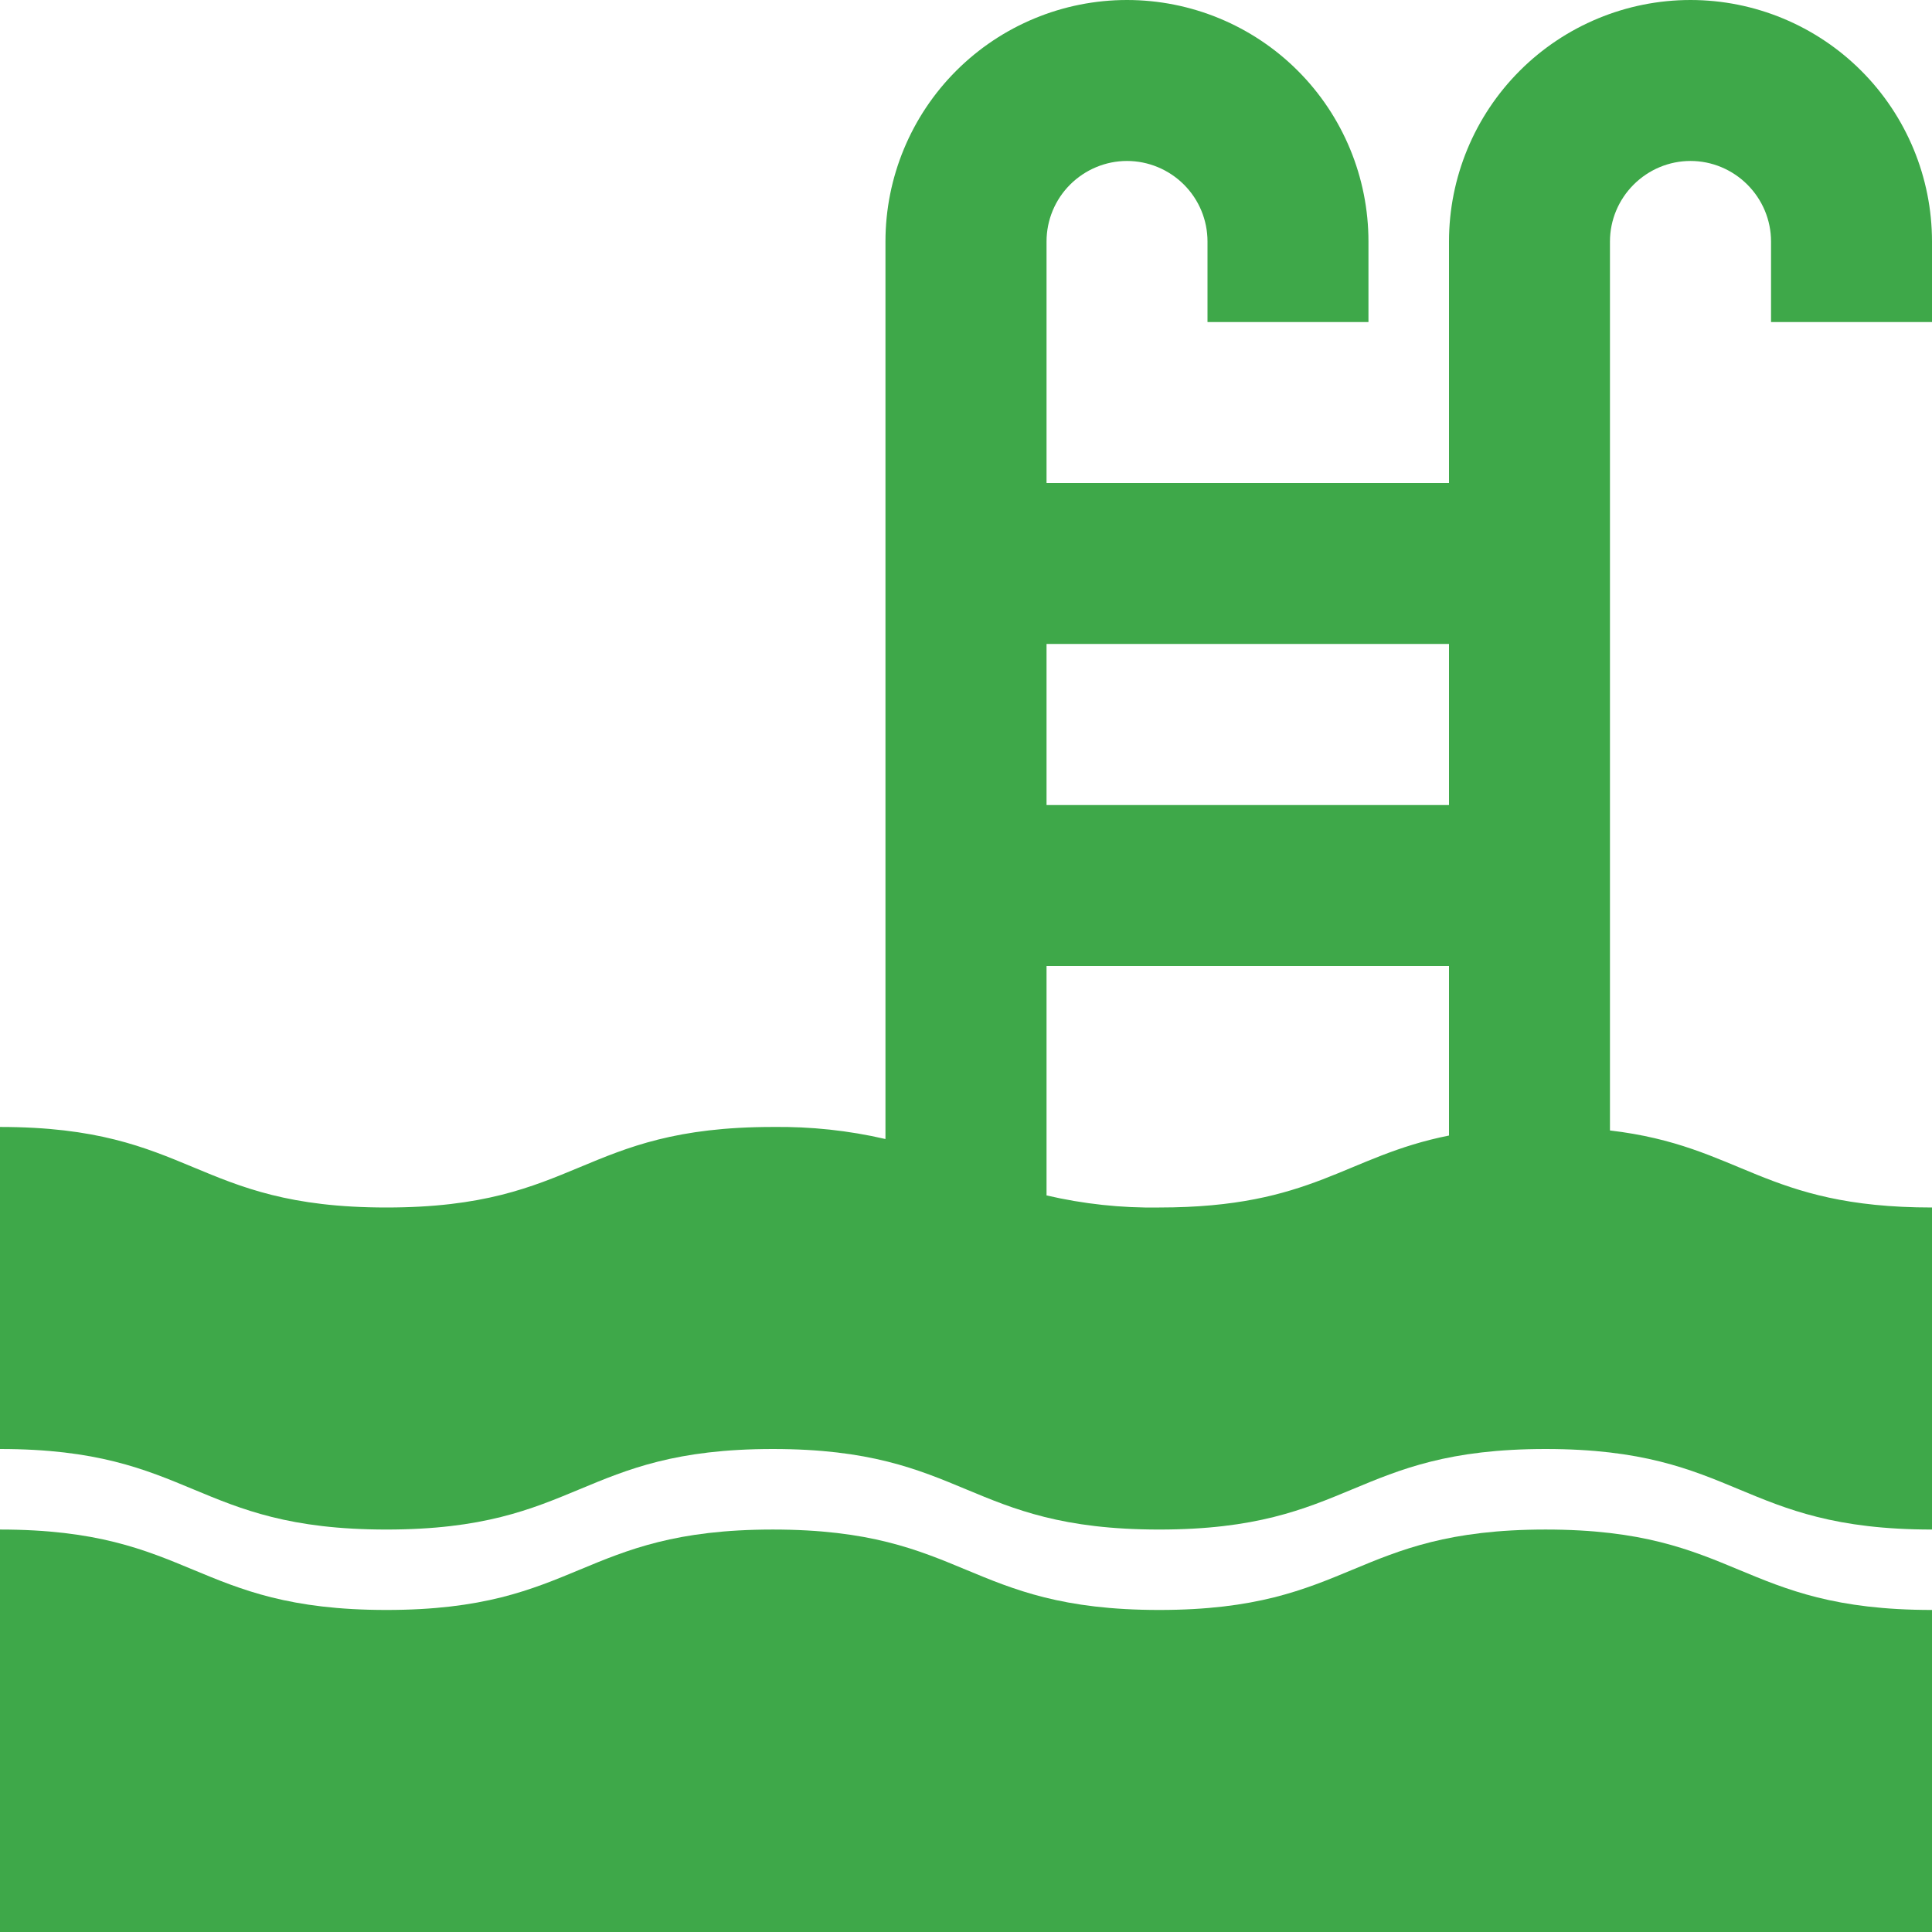 <svg width="16" height="16" viewBox="0 0 16 16" fill="none" xmlns="http://www.w3.org/2000/svg">
<g >
<path d="M16 2.667V2C16 1.47 15.789 0.961 15.414 0.586C15.039 0.211 14.53 0 14 0C13.47 0 12.961 0.211 12.586 0.586C12.211 0.961 12 1.47 12 2V4H8.667V2C8.667 1.823 8.737 1.654 8.862 1.529C8.987 1.404 9.157 1.333 9.333 1.333C9.51 1.333 9.68 1.404 9.805 1.529C9.93 1.654 10 1.823 10 2V2.667H11.333V2C11.333 1.47 11.123 0.961 10.748 0.586C10.373 0.211 9.864 4.21468e-08 9.333 4.21468e-08C8.803 4.21468e-08 8.294 0.211 7.919 0.586C7.544 0.961 7.333 1.47 7.333 2V9.433C7.028 9.362 6.714 9.329 6.401 9.333C4.801 9.333 4.801 10 3.2 10C1.601 10 1.6 9.333 0 9.333V12C1.6 12 1.6 12.667 3.2 12.667C4.8 12.667 4.8 12 6.4 12C8 12 8 12.667 9.6 12.667C11.2 12.667 11.2 12 12.8 12C14.4 12 14.4 12.667 16 12.667V10C14.601 10 14.425 9.49 13.333 9.362V2C13.333 1.823 13.404 1.654 13.529 1.529C13.654 1.404 13.823 1.333 14 1.333C14.177 1.333 14.346 1.404 14.471 1.529C14.596 1.654 14.667 1.823 14.667 2V2.667H16ZM12 5.333V6.667H8.667V5.333H12ZM8.667 9.9V8H12V9.404C11.136 9.576 10.877 10 9.6 10C9.286 10.005 8.973 9.971 8.667 9.9Z" fill="#3EA849"/>
<path d="M9.6 13.333C8 13.333 8 12.667 6.4 12.667C4.8 12.667 4.8 13.333 3.2 13.333C1.6 13.333 1.6 12.667 -7.62939e-06 12.667V16H16V13.333C14.4 13.333 14.4 12.667 12.8 12.667C11.2 12.667 11.2 13.333 9.6 13.333Z" fill="#3EA849"/>
</g>

</svg>
